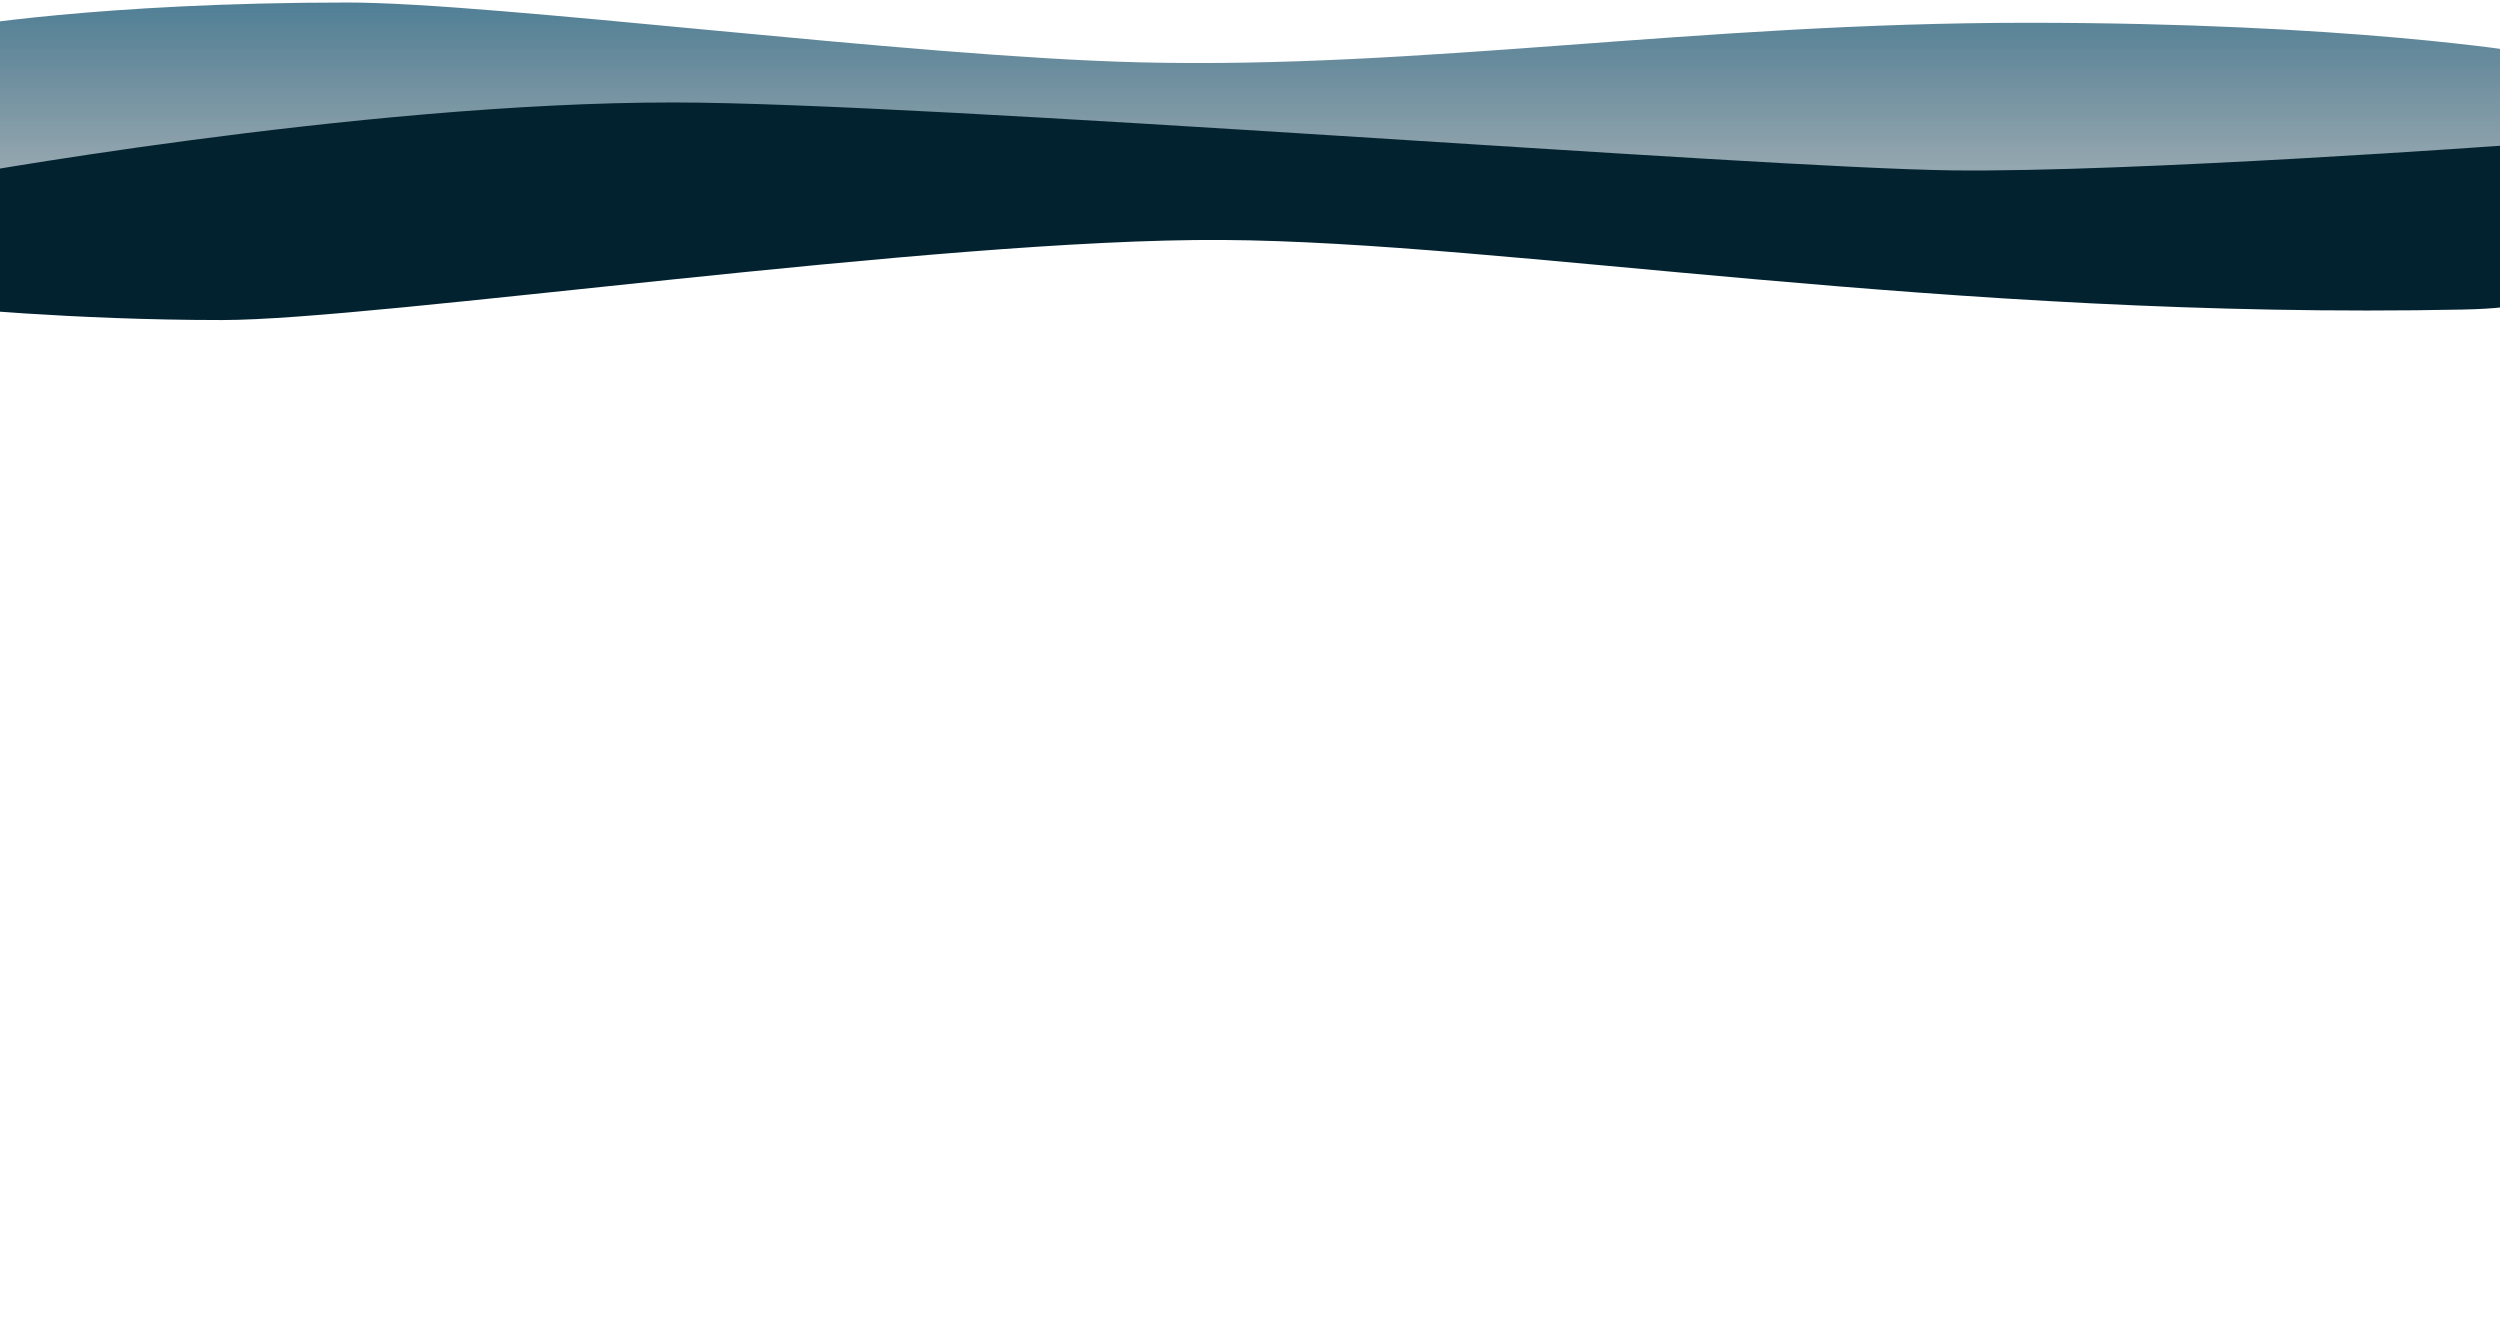 <svg xmlns="http://www.w3.org/2000/svg" viewBox="0 0 1925 1034" preserveAspectRatio="xMidYMax slice">
    <defs>
        <linearGradient id="linear-gradient" x1="955.45" y1="1034.06" x2="955.45" y2="874.41" gradientTransform="matrix(1, 0, 0, -1, 0, 1036)" gradientUnits="userSpaceOnUse">
            <stop offset="0" stop-color="#054868"/>
            <stop offset="1" stop-color="#00283b" stop-opacity="0.5"/>
        </linearGradient>
    </defs>
    <path fill="url(#linear-gradient)" opacity="0.7" d="M1944.9,161.59V40.48s-136.46-22.94-383.31-22.94c-255.54,0-466.11,35.78-684.13,30.46C700.11,43.69,381.1,1.94,267.54,1.94,76.39,1.94-34,21.21-34,21.21V161.59Z"/>
    <path fill="#032230" d="M1934.9,111.56s-293.46,21.29-431.46,19.63C1352.88,129.36,715.16,79,518.8,78.89,275.32,78.71-44,137.34-44,137.34v99s98.33,10.1,215.06,10.1c119.29,0,550.84-63,770.2-61.66s558.2,61.66,955,53.58c28.11-.55,38.74-2.93,38.74-2.93Z"/>
</svg>
